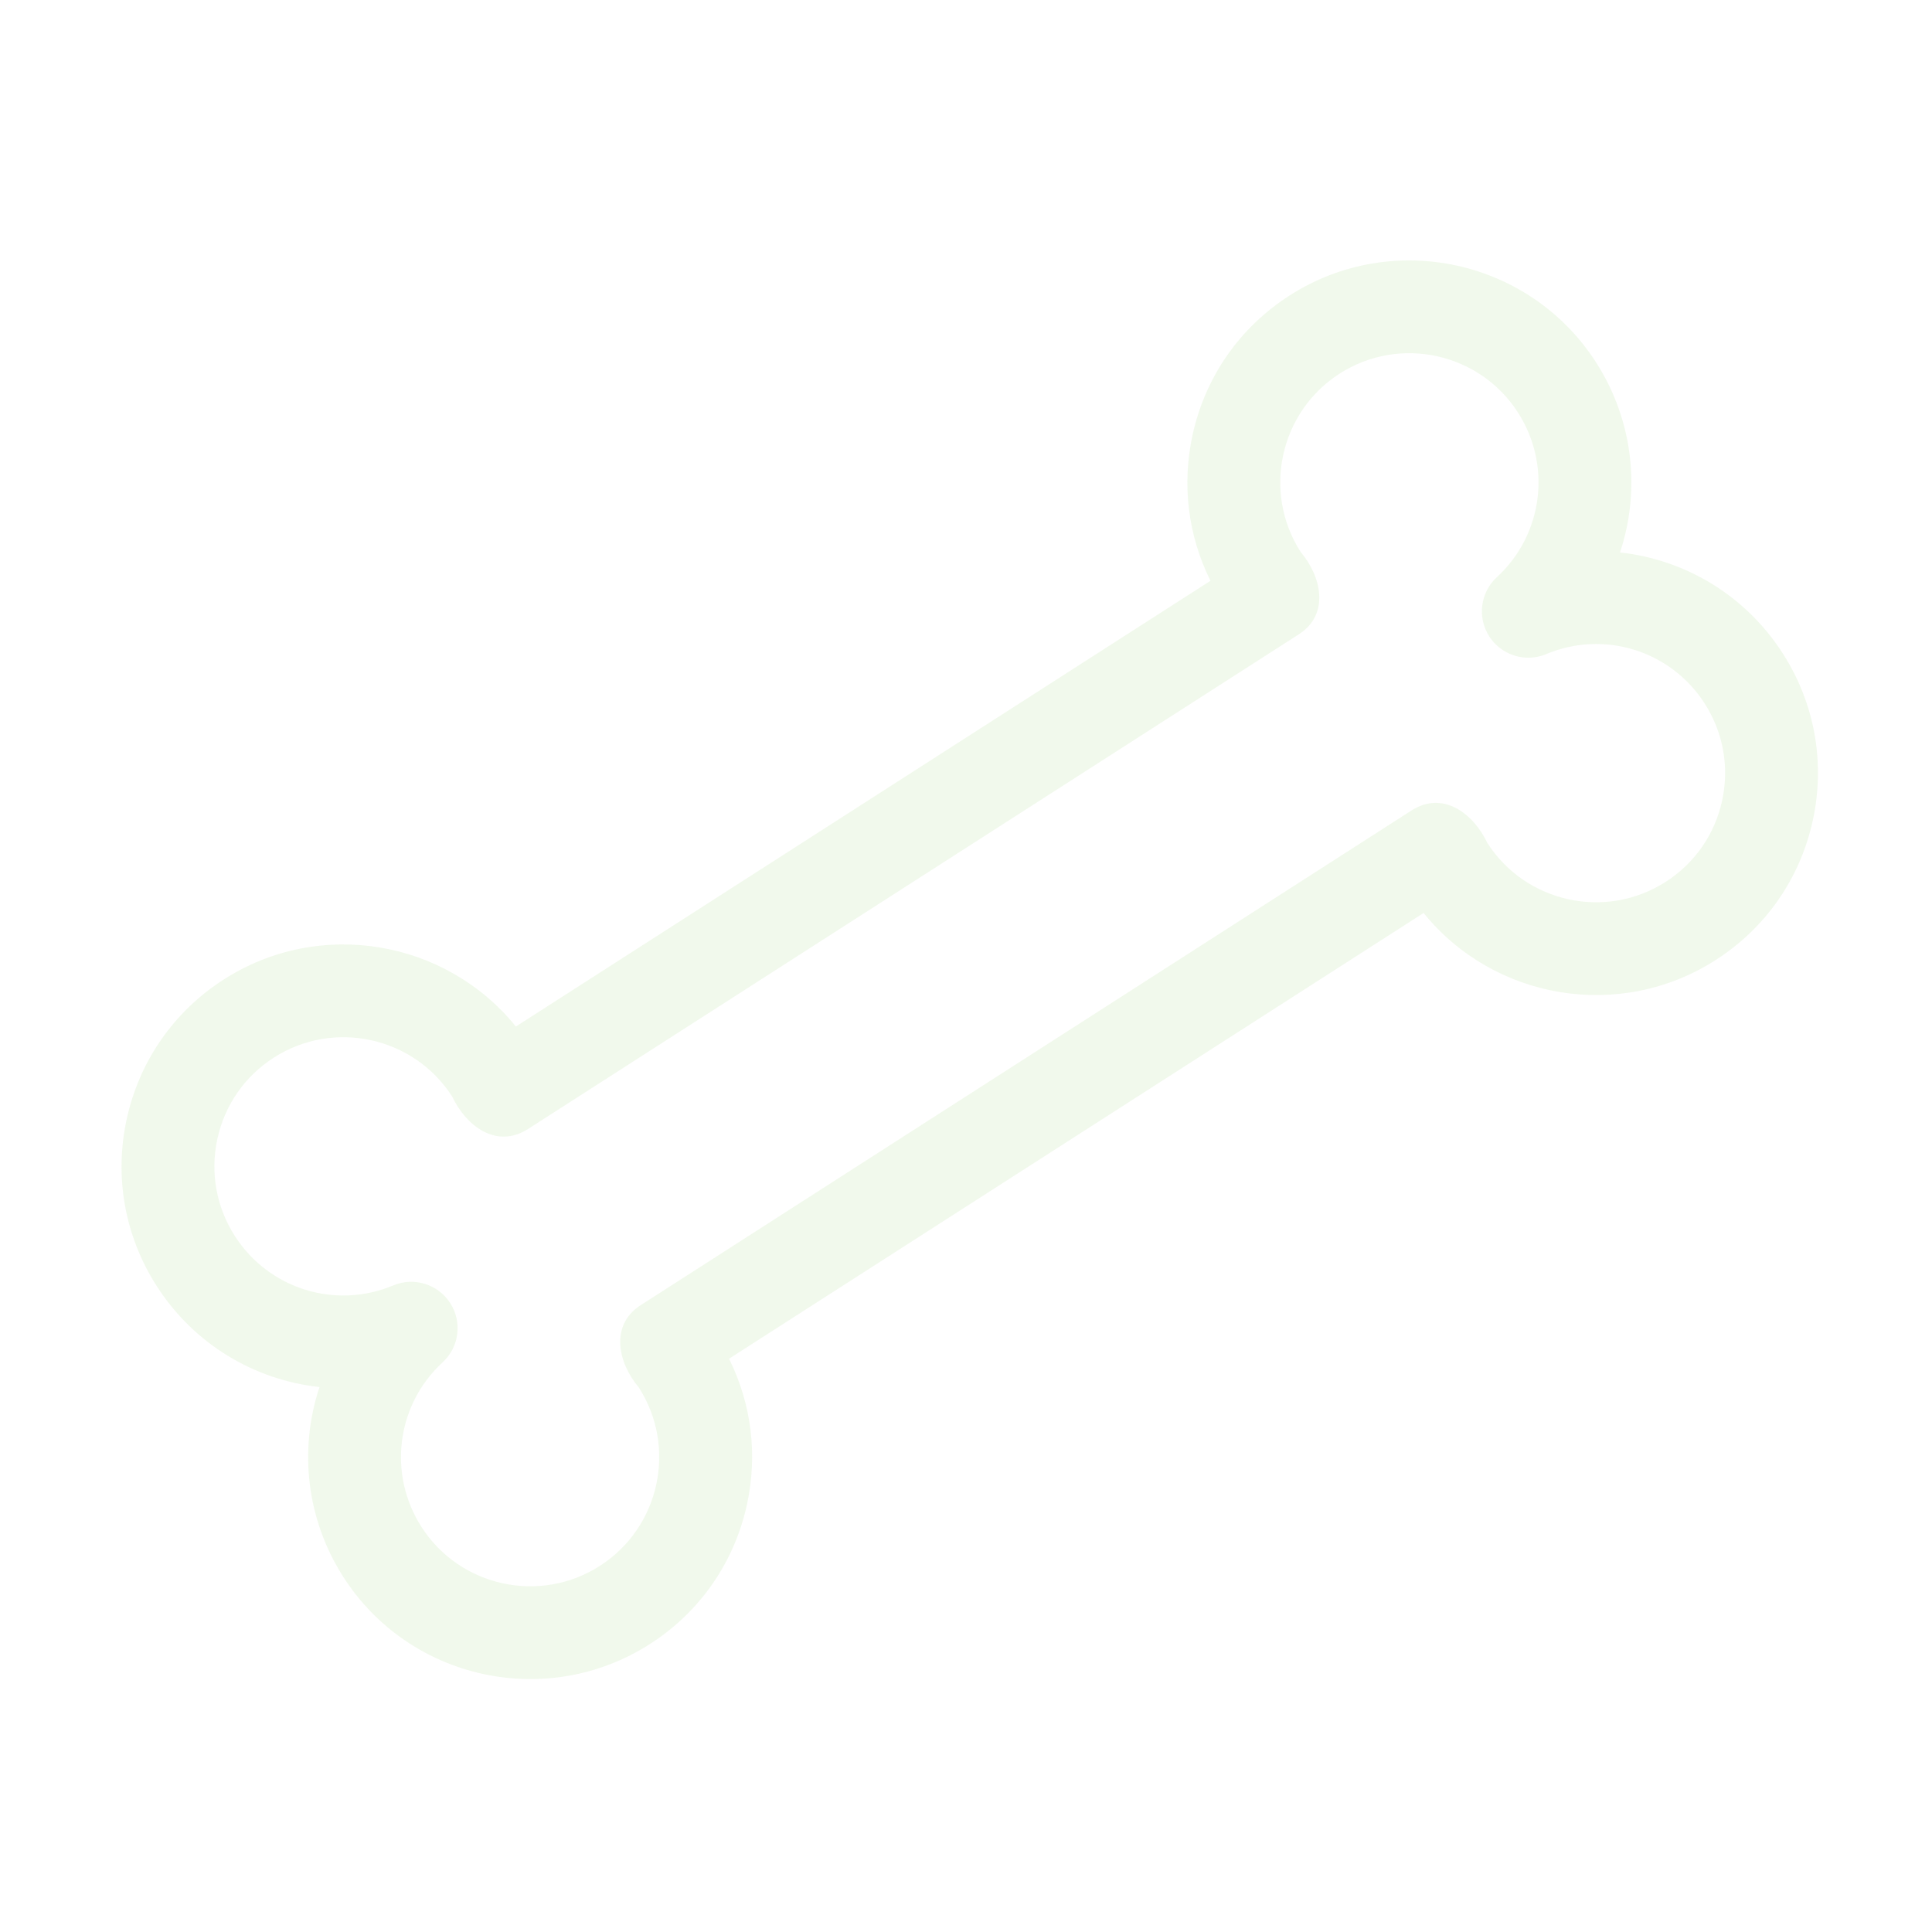 <svg width="61" height="61" viewBox="0 0 61 61" fill="none" xmlns="http://www.w3.org/2000/svg">
<path opacity="0.1" d="M45.991 8.385C47.744 8.768 49.351 9.818 50.394 11.443C51.575 13.284 51.8 15.489 51.149 17.443C53.196 17.665 55.106 18.788 56.287 20.628C57.298 22.203 57.635 24.078 57.236 25.906C56.836 27.735 55.749 29.299 54.174 30.309C51.143 32.255 47.164 31.563 44.948 28.826L23.018 42.9C23.726 44.321 23.927 45.929 23.584 47.503C23.185 49.332 22.098 50.895 20.523 51.906C17.271 53.993 12.929 53.045 10.843 49.794C9.662 47.953 9.437 45.748 10.088 43.794C8.041 43.572 6.131 42.449 4.95 40.609C3.939 39.033 3.602 37.159 4.001 35.33C4.401 33.502 5.488 31.938 7.063 30.927C10.094 28.982 14.073 29.674 16.288 32.411L38.219 18.337C37.511 16.915 37.31 15.307 37.653 13.734C38.052 11.905 39.139 10.341 40.715 9.331C42.34 8.287 44.239 8.003 45.991 8.385ZM47.941 20.732C47.572 20.652 47.237 20.43 47.02 20.092C46.636 19.493 46.738 18.704 47.262 18.223C48.719 16.881 49 14.696 47.928 13.026C46.715 11.134 44.188 10.583 42.297 11.796C40.405 13.011 39.853 15.537 41.067 17.429C41.725 18.203 41.994 19.405 40.998 20.034L16.674 35.645C15.673 36.286 14.716 35.55 14.277 34.622C13.063 32.731 10.537 32.179 8.645 33.393C7.729 33.981 7.096 34.891 6.864 35.955C6.632 37.019 6.828 38.109 7.415 39.026C8.487 40.696 10.59 41.352 12.417 40.585C13.073 40.31 13.832 40.546 14.216 41.145C14.601 41.744 14.499 42.532 13.975 43.014C12.517 44.356 12.237 46.541 13.308 48.211C14.522 50.103 17.049 50.654 18.94 49.44C20.832 48.226 21.383 45.7 20.17 43.808C19.512 43.034 19.243 41.832 20.239 41.202L44.563 25.591C45.564 24.95 46.521 25.687 46.961 26.615C48.174 28.506 50.7 29.057 52.592 27.843C53.508 27.255 54.141 26.346 54.373 25.282C54.605 24.218 54.409 23.127 53.822 22.211C52.75 20.541 50.647 19.885 48.82 20.652C48.534 20.772 48.227 20.795 47.941 20.732Z" fill="#75C23D"/>
</svg>
